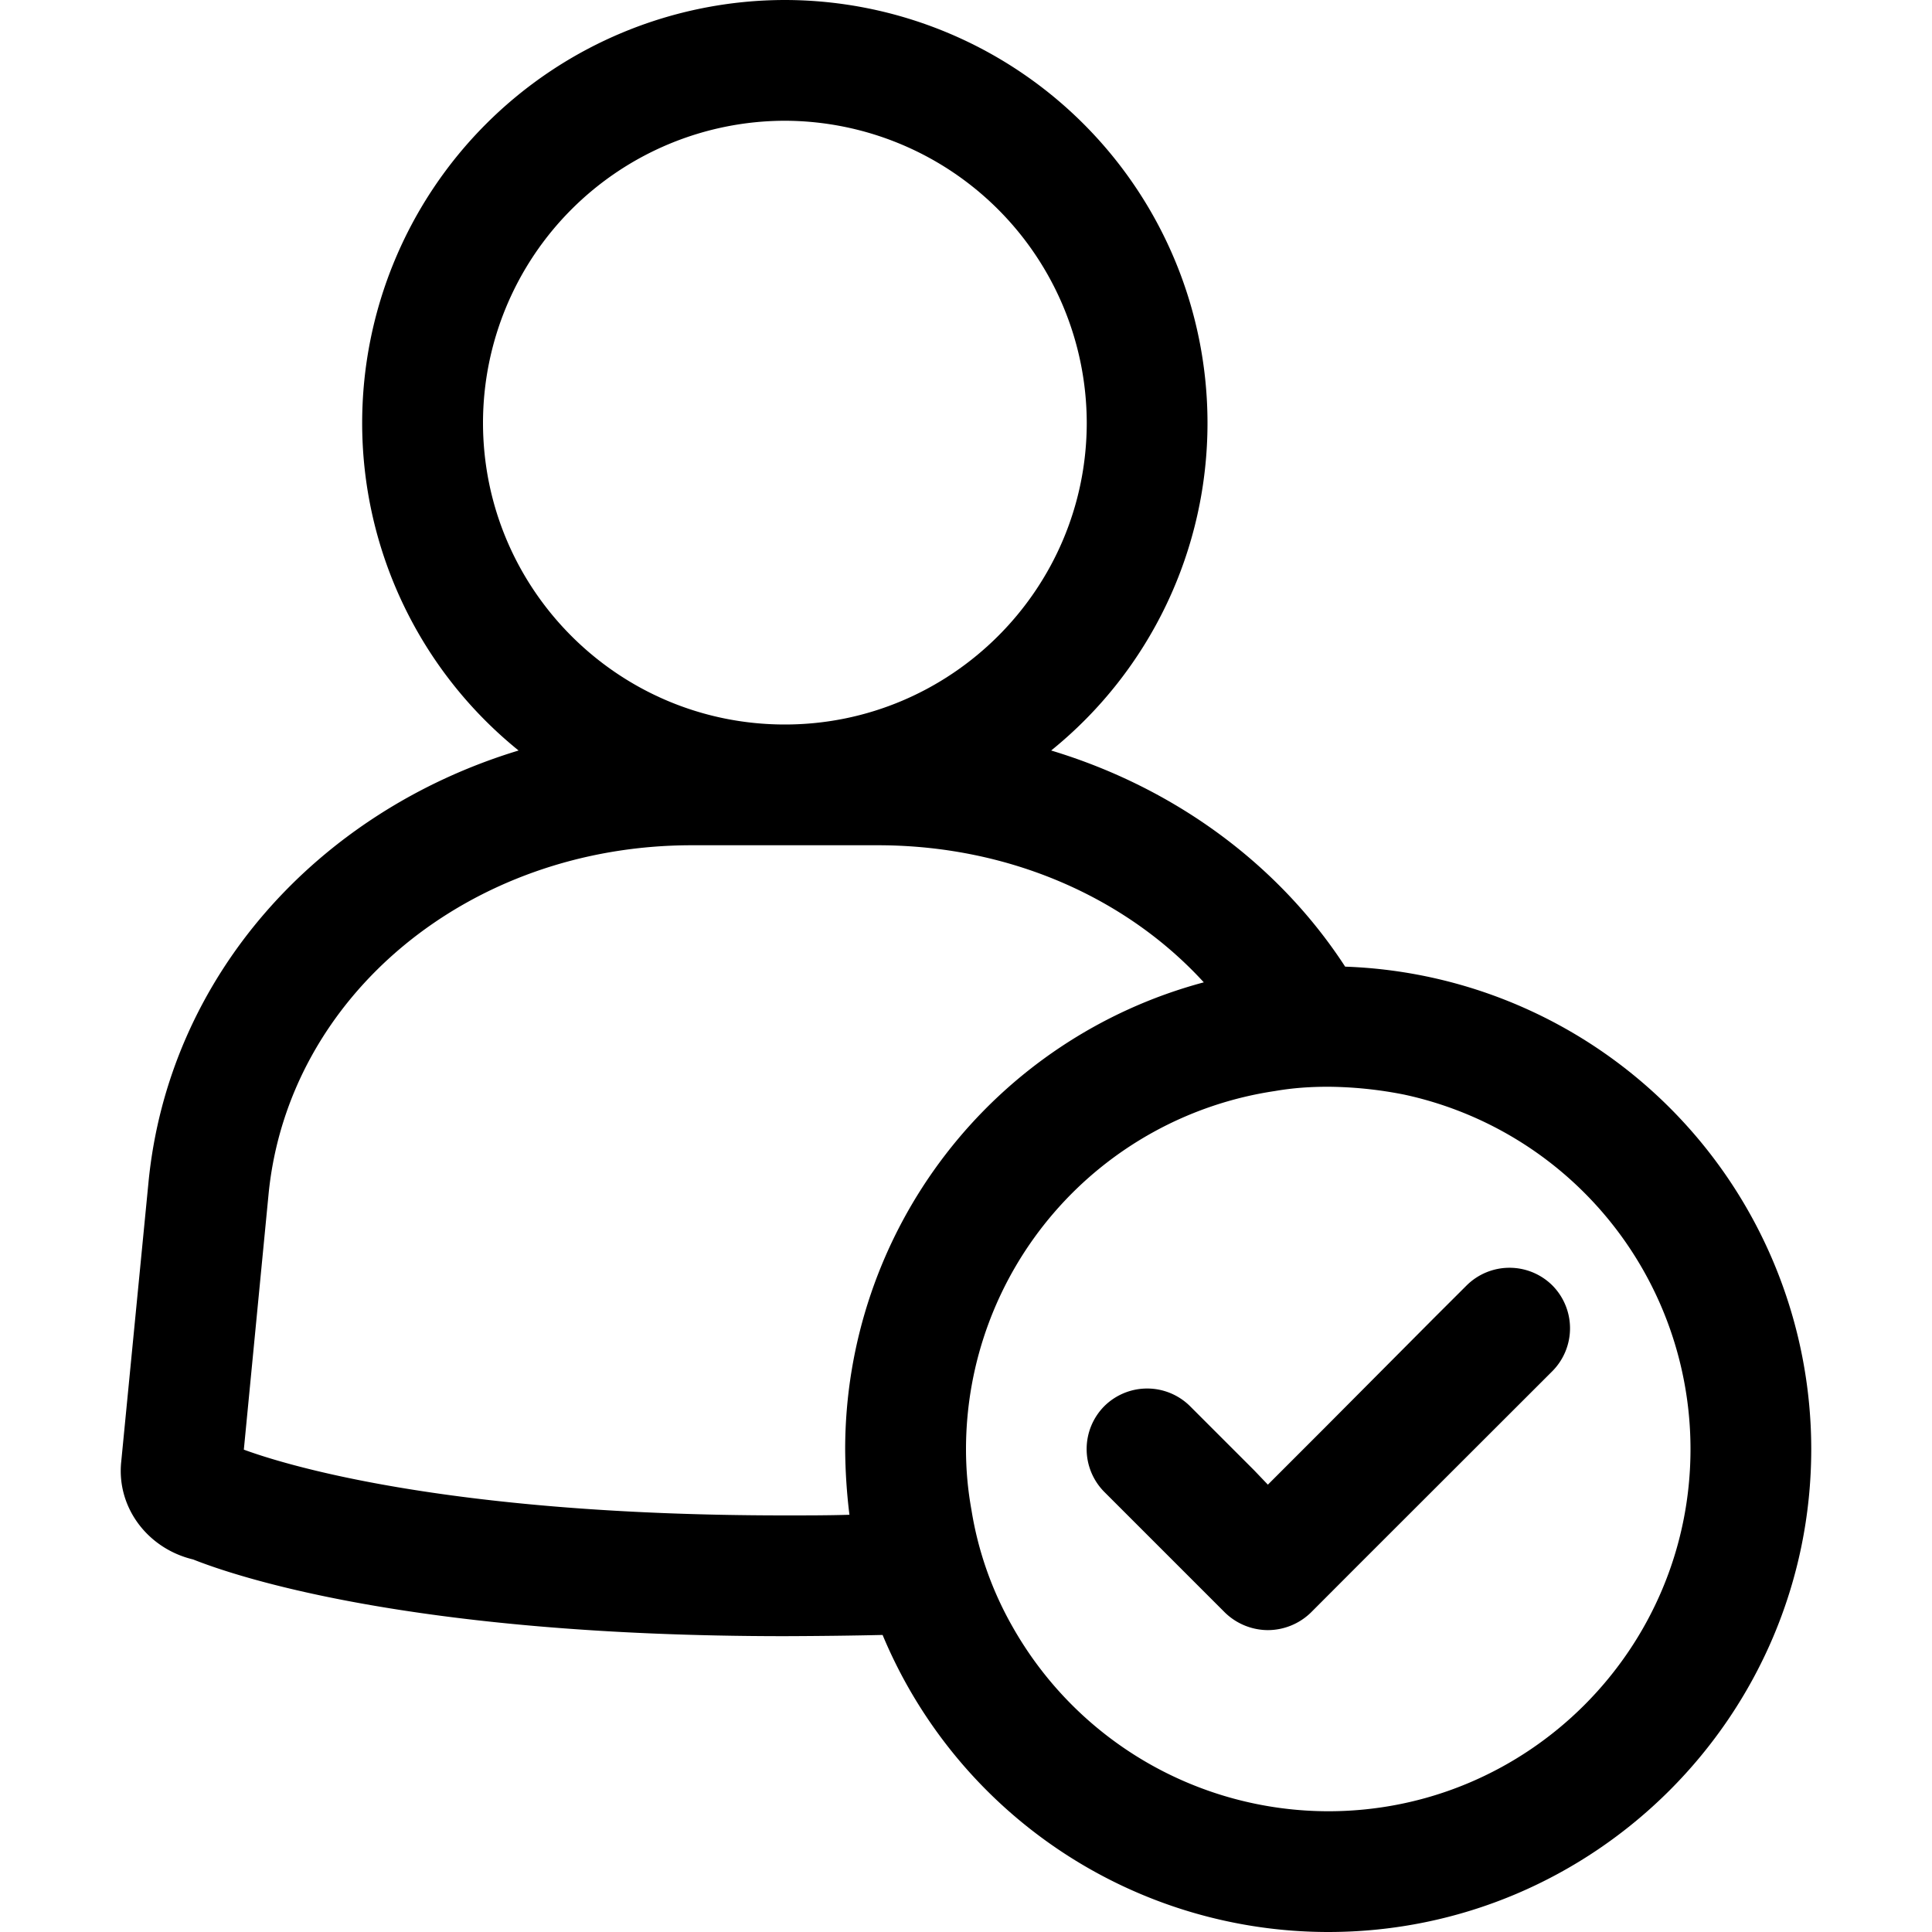 <svg xmlns="http://www.w3.org/2000/svg" width="24" height="24" fill="none" viewBox="0 0 24 24"><path fill="currentColor" fill-rule="evenodd" d="M3.029 18.008c.427.157 2.437.817 6.72.817.278 0 .547 0 .803-.008a7 7 0 0 1-.053-.817 6.006 6.006 0 0 1 4.455-5.797c-.96-1.05-2.415-1.703-4.05-1.703h-2.31c-2.76 0-5.017 1.868-5.258 4.336zM9.749 1.5A3.756 3.756 0 0 0 6 5.25C6 7.32 7.68 9 9.75 9c2.063 0 3.75-1.68 3.75-3.75A3.76 3.76 0 0 0 9.75 1.5m2.835 18.72A4.51 4.51 0 0 0 16.5 22.5c2.483 0 4.5-2.017 4.5-4.5a4.505 4.505 0 0 0-3.555-4.402 5 5 0 0 0-.946-.098c-.225 0-.442.015-.66.053A4.5 4.5 0 0 0 12 18c0 .262.023.51.068.758a4.3 4.3 0 0 0 .517 1.462m.473-10.897c1.537.464 2.828 1.418 3.652 2.685A6 6 0 0 1 22.5 18c0 3.308-2.692 6-6 6a6 6 0 0 1-5.536-3.69q-.573.013-1.215.015c-4.695 0-6.878-.765-7.35-.953-.563-.134-.953-.645-.893-1.215l.338-3.464c.247-2.558 2.1-4.612 4.598-5.37A5.23 5.23 0 0 1 4.499 5.25 5.256 5.256 0 0 1 9.749 0 5.256 5.256 0 0 1 15 5.25a5.23 5.23 0 0 1-1.942 4.073m4.763 7.042.398-.397a.756.756 0 0 1 1.065 0 .756.756 0 0 1 0 1.065l-1.291 1.29-1.133 1.132-.577.578a.77.77 0 0 1-.533.217.77.77 0 0 1-.532-.217l-.128-.128-1.32-1.32-.052-.052a.756.756 0 0 1 0-1.065.756.756 0 0 1 1.065 0l.795.795.172.18.308-.308.39-.39z" clip-rule="evenodd"/></svg>